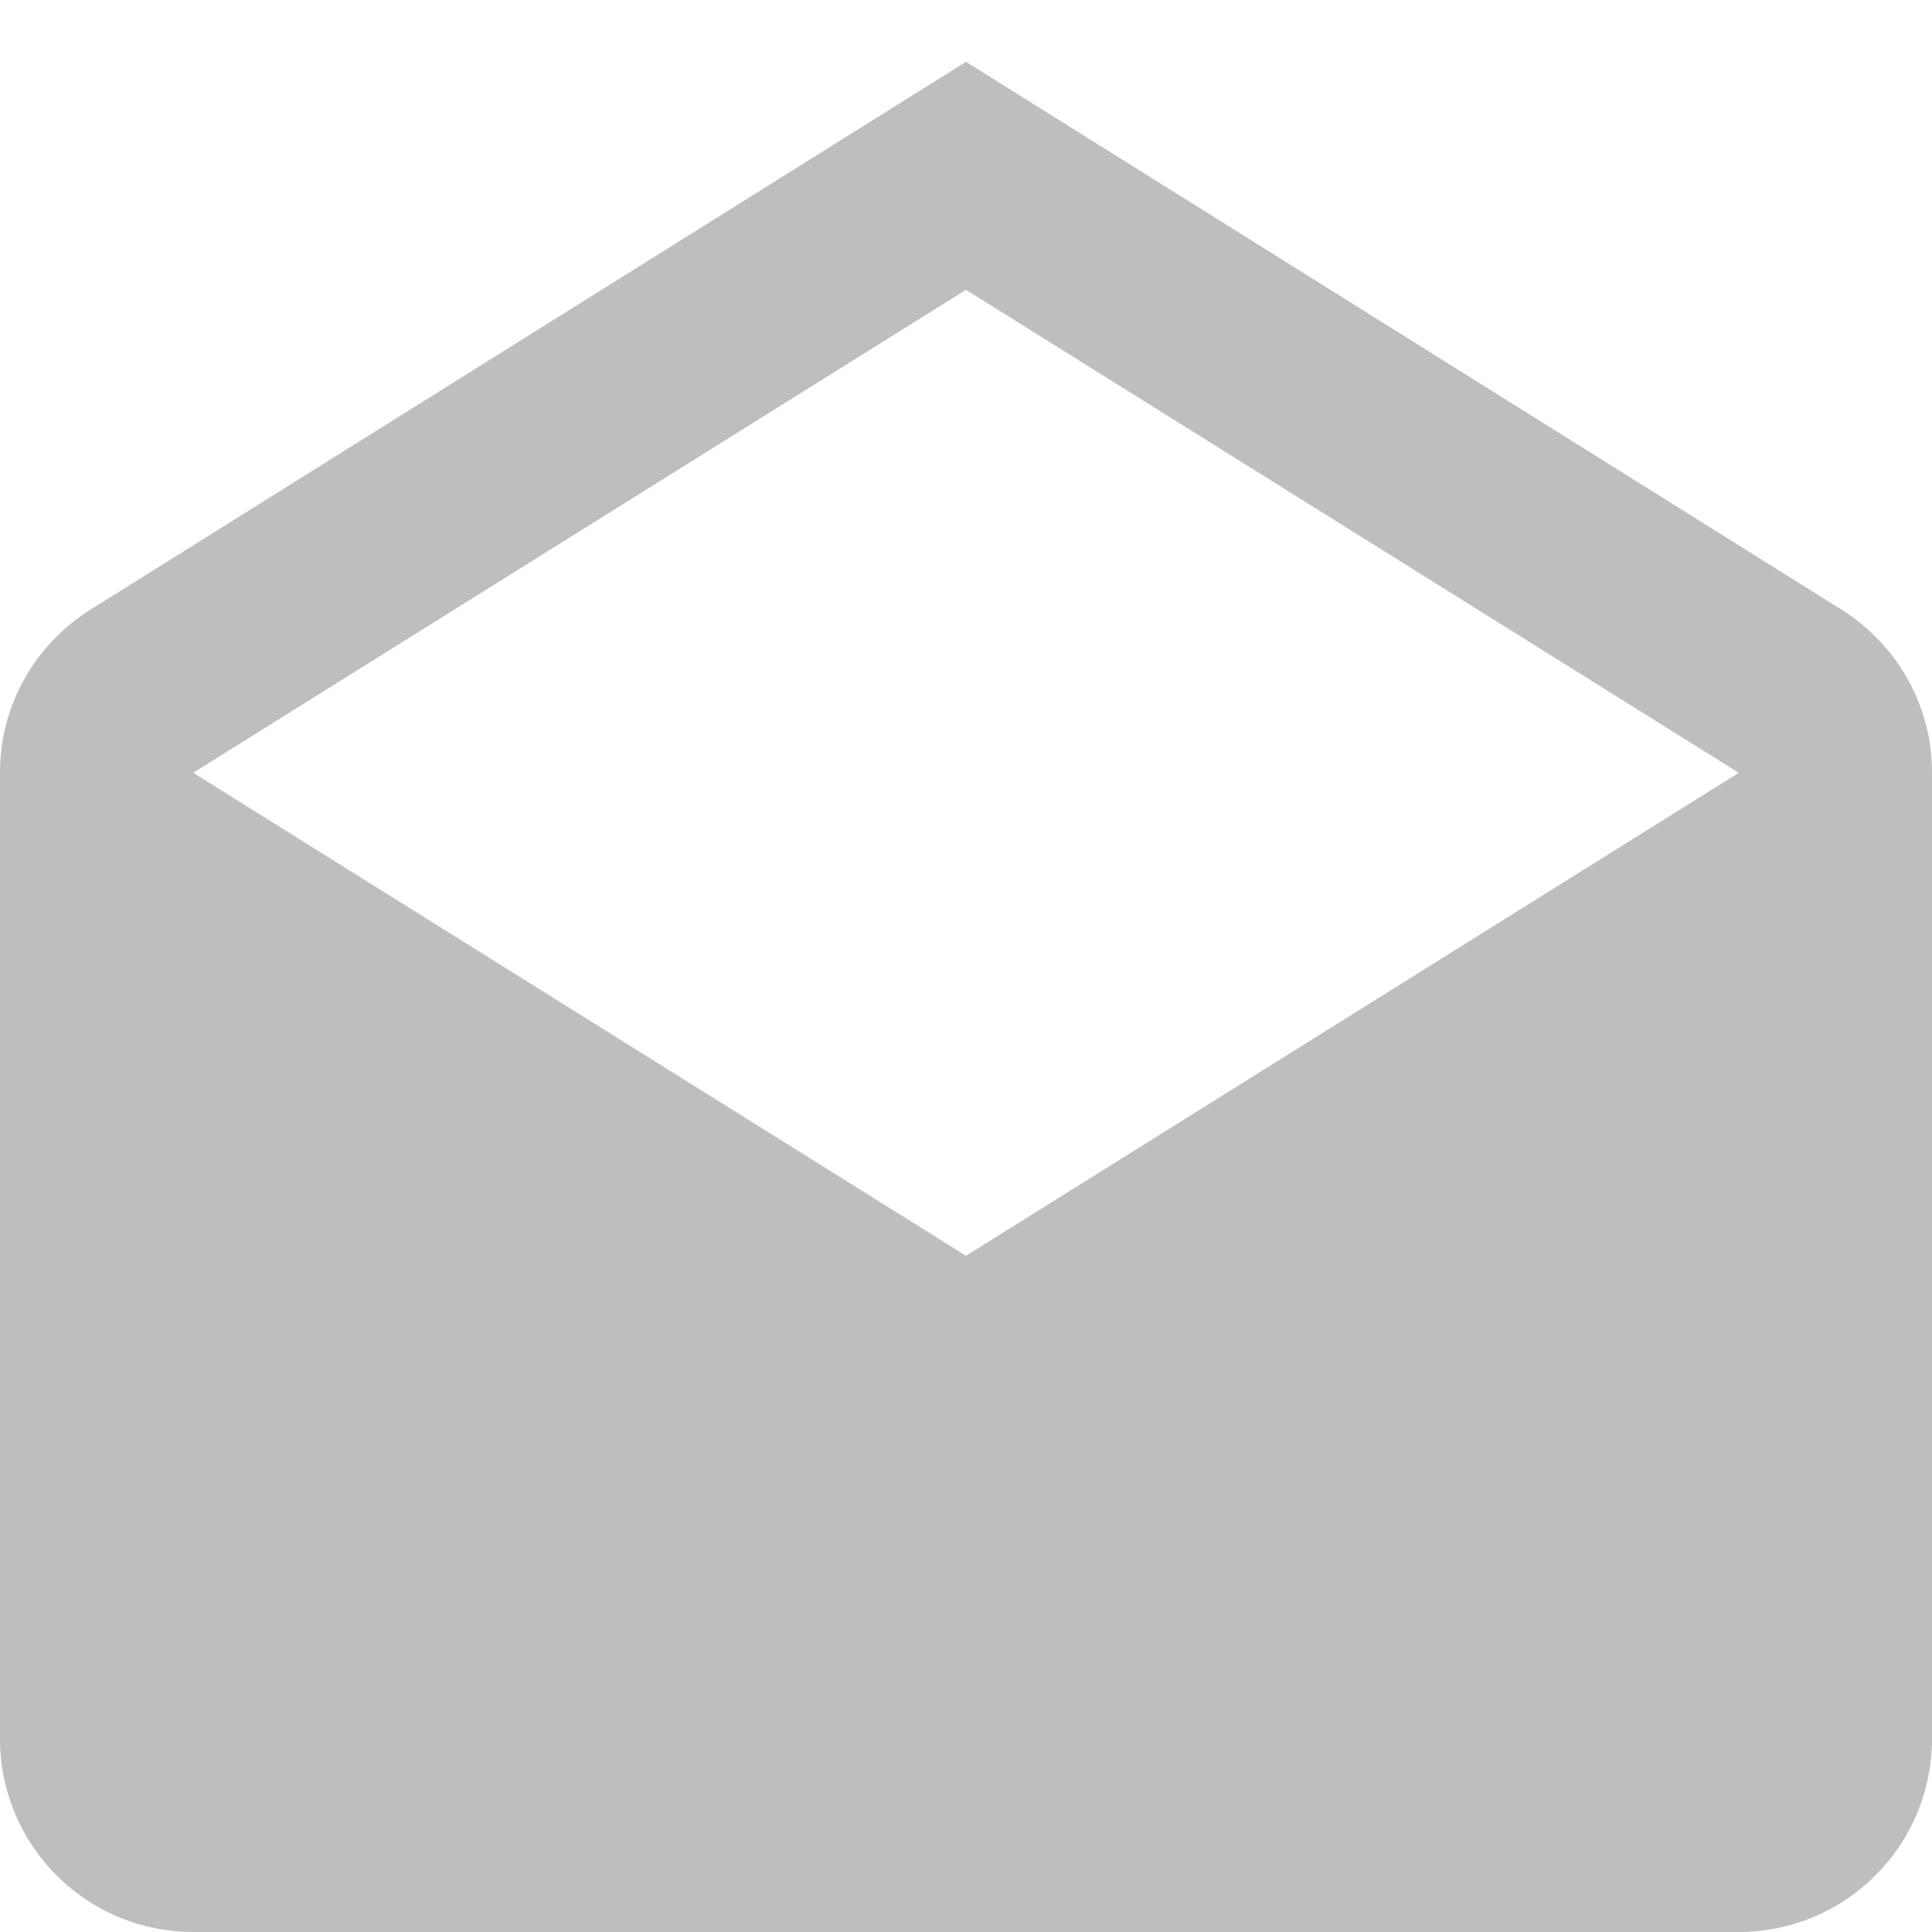 <?xml version="1.0" encoding="UTF-8" standalone="no"?>
<svg
   xmlns:dc="http://purl.org/dc/elements/1.1/"
   xmlns:cc="http://creativecommons.org/ns#"
   xmlns:rdf="http://www.w3.org/1999/02/22-rdf-syntax-ns#"
   xmlns:svg="http://www.w3.org/2000/svg"
   xmlns="http://www.w3.org/2000/svg"
   xmlns:sodipodi="http://sodipodi.sourceforge.net/DTD/sodipodi-0.dtd"
   xmlns:inkscape="http://www.inkscape.org/namespaces/inkscape"
   version="1.1"
   width="16"
   height="16"
   viewBox="0 0 16 16"
   id="svg2"
   inkscape:version="0.91 r13725"
   sodipodi:docname="evolution-symbolic.svg">
  <defs
     id="defs8" />
  <sodipodi:namedview
     pagecolor="#ffffff"
     bordercolor="#666666"
     borderopacity="1"
     objecttolerance="10"
     gridtolerance="10"
     guidetolerance="10"
     inkscape:pageopacity="0"
     inkscape:pageshadow="2"
     inkscape:window-width="640"
     inkscape:window-height="480"
     id="namedview6"
     showgrid="false"
     inkscape:zoom="25.291667"
     inkscape:cx="4.92257"
     inkscape:cy="12"
     inkscape:current-layer="svg2" />
  <path
     d="m 1.6,6.4 6.4,4 6.4,-4 0,0 -6.4,-4 -6.4,4 0,0 m 14.4,0 0,8 A 1.6,1.6 0 0 1 14.4,16 L 1.6,16 A 1.6,1.6 0 0 1 0,14.4 l 0,-8 C 0,5.816 0.312,5.312 0.776,5.032 L 8,0.512 15.224,5.032 C 15.688,5.312 16,5.816 16,6.4 Z"
     id="path4"
     style="fill:#bebebe"
     inkscape:connector-curvature="0" />
</svg>
